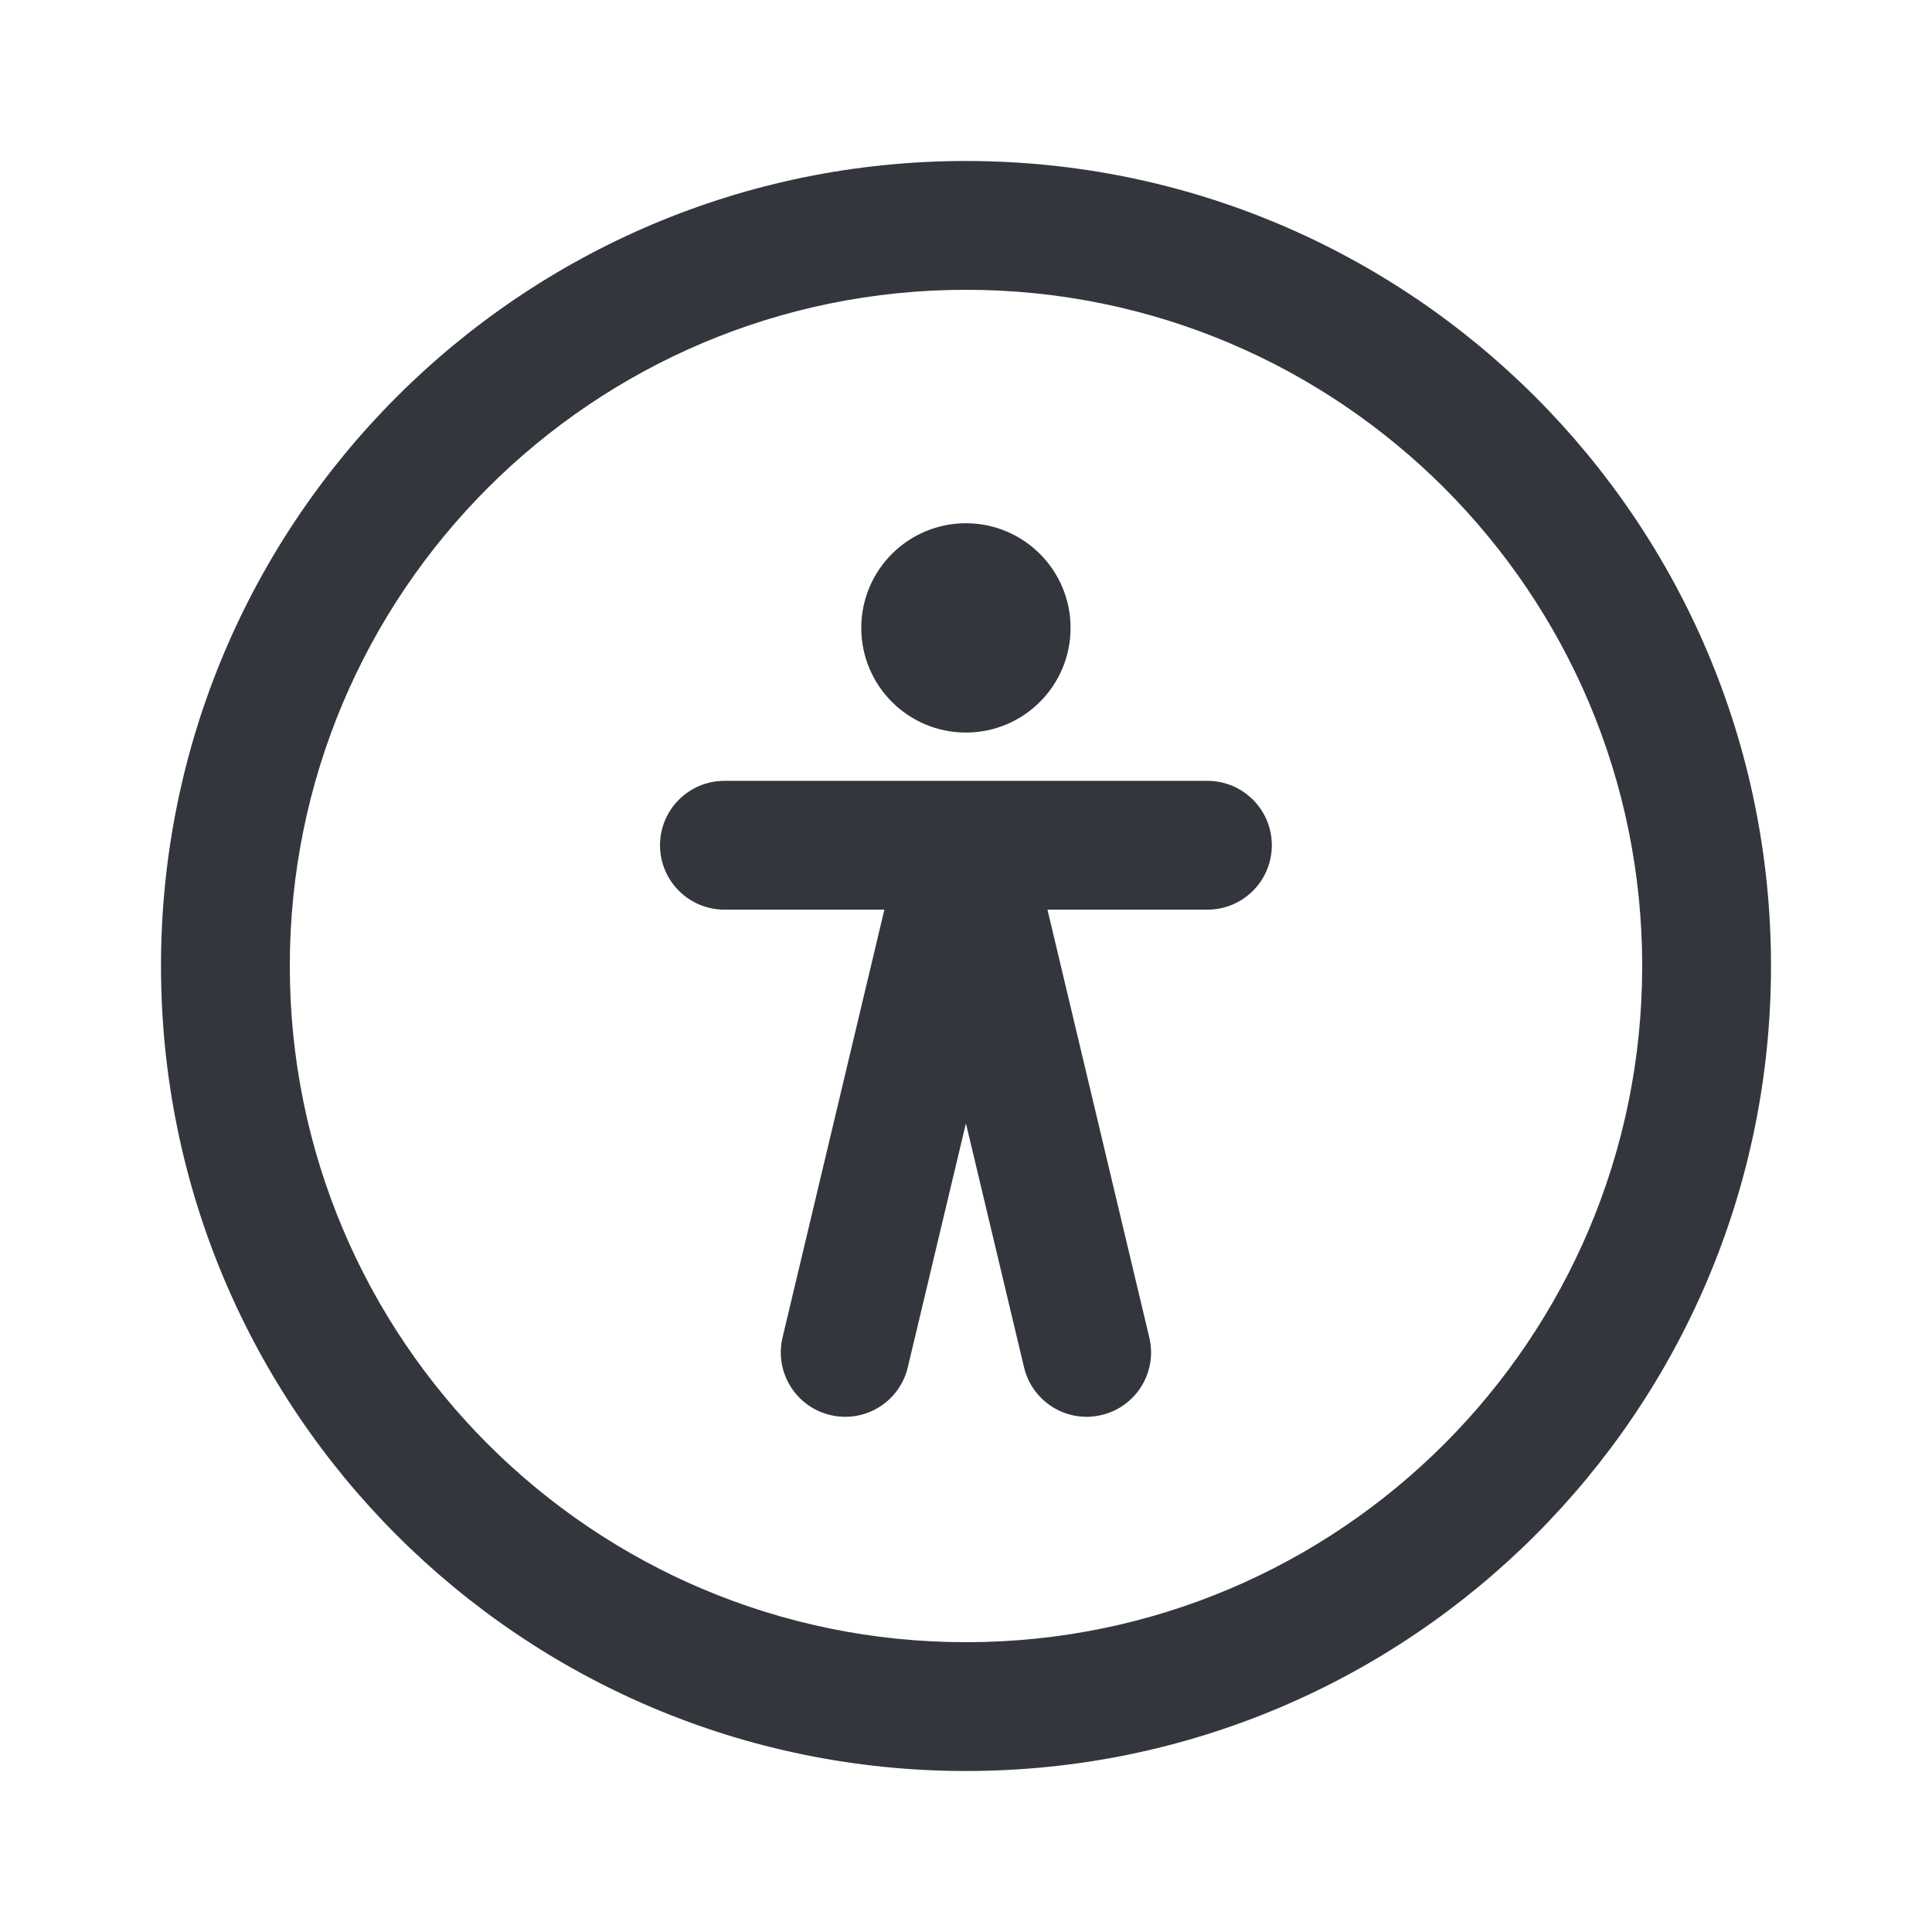 <svg width="24" height="24" viewBox="0 0 24 24" fill="none" xmlns="http://www.w3.org/2000/svg">
<path fill-rule="evenodd" clip-rule="evenodd" d="M3.6 12C3.6 7.361 7.361 3.6 12 3.6C16.639 3.6 20.4 7.361 20.4 12C20.4 16.639 16.639 20.4 12 20.4C7.361 20.4 3.6 16.639 3.6 12ZM12 2C6.477 2 2 6.477 2 12C2 17.523 6.477 22 12 22C17.523 22 22 17.523 22 12C22 6.477 17.523 2 12 2ZM13.299 7.8C13.299 8.518 12.717 9.1 11.999 9.1C11.281 9.1 10.699 8.518 10.699 7.8C10.699 7.082 11.281 6.5 11.999 6.5C12.717 6.5 13.299 7.082 13.299 7.8ZM8.199 10.5C8.199 10.058 8.557 9.7 8.999 9.7H14.999C15.441 9.7 15.799 10.058 15.799 10.5C15.799 10.942 15.441 11.3 14.999 11.3H13.012L14.277 16.615C14.38 17.044 14.114 17.476 13.684 17.578C13.255 17.681 12.823 17.415 12.721 16.985L11.999 13.954L11.277 16.985C11.175 17.415 10.744 17.681 10.314 17.578C9.884 17.476 9.619 17.044 9.721 16.615L10.986 11.3H8.999C8.557 11.3 8.199 10.942 8.199 10.5Z" fill="#33363D"/>
</svg>
